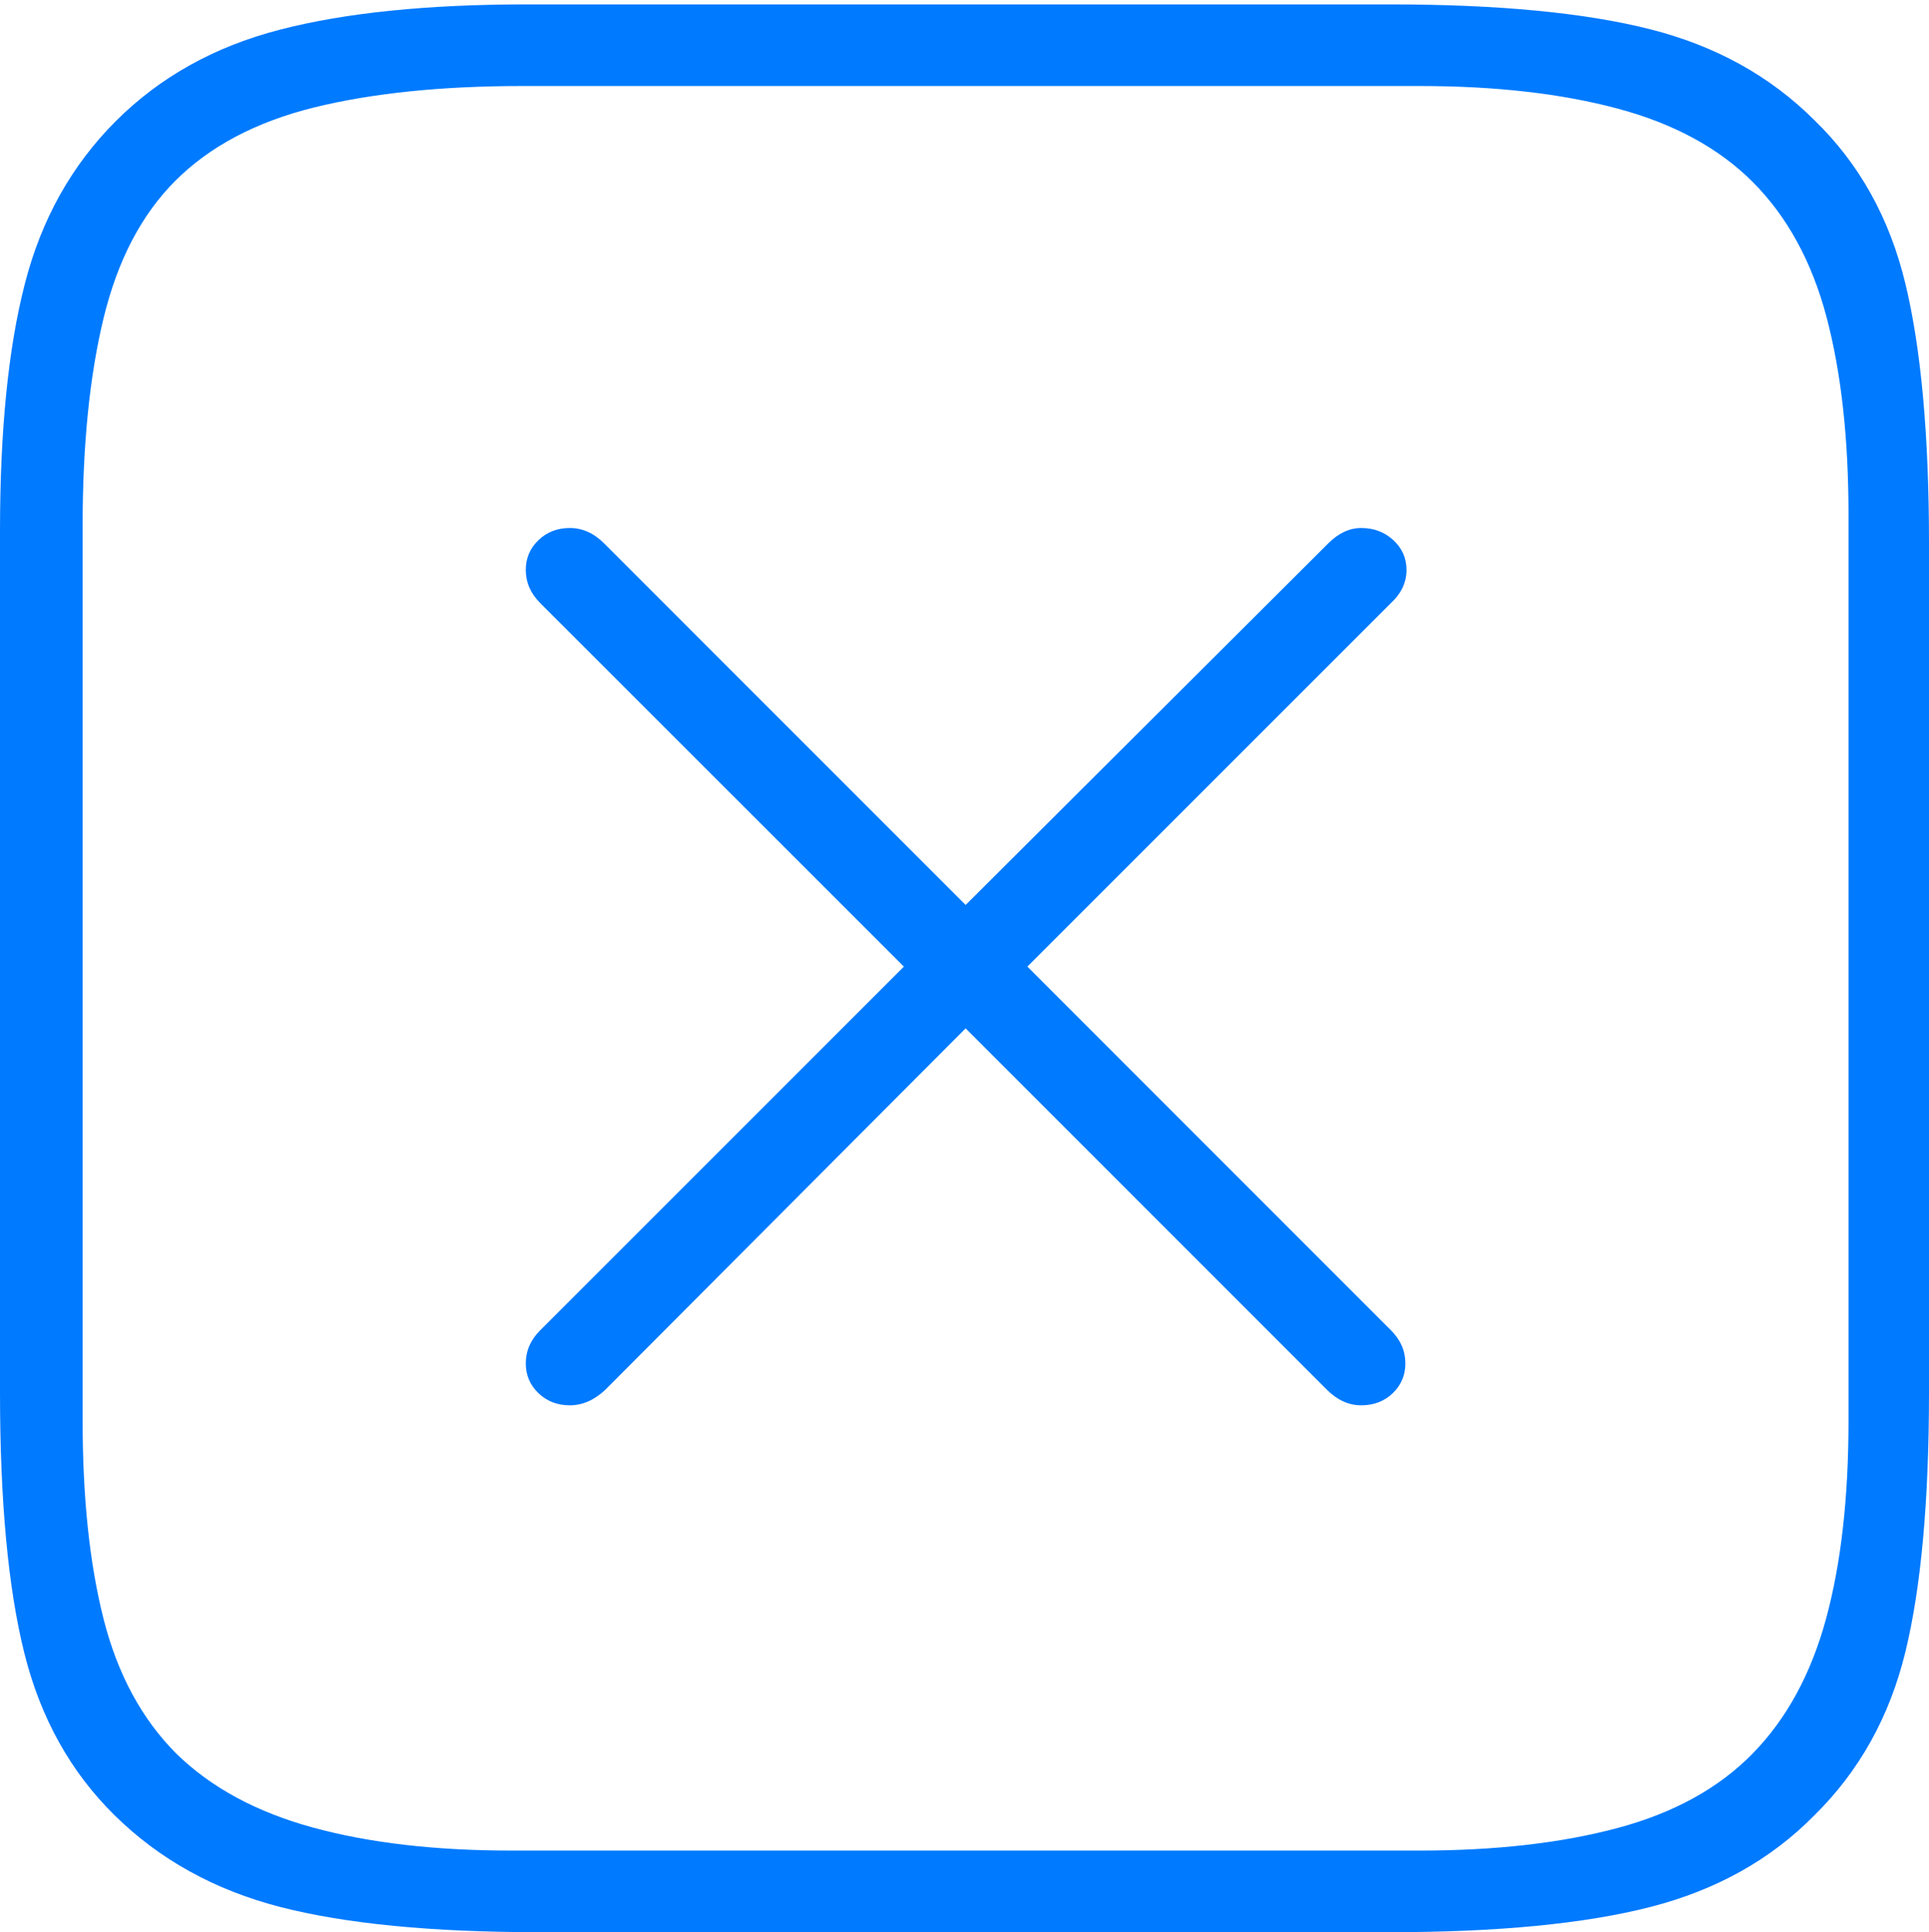<?xml version="1.0" encoding="UTF-8"?>
<!--Generator: Apple Native CoreSVG 175-->
<!DOCTYPE svg
PUBLIC "-//W3C//DTD SVG 1.1//EN"
       "http://www.w3.org/Graphics/SVG/1.1/DTD/svg11.dtd">
<svg version="1.1" xmlns="http://www.w3.org/2000/svg" xmlns:xlink="http://www.w3.org/1999/xlink" width="17.09" height="17.119">
 <g>
  <rect height="17.119" opacity="0" width="17.09" x="0" y="0"/>
  <path d="M16.074 1.064Q15.488 0.479 14.619 0.259Q13.75 0.039 12.315 0.039L4.668 0.039Q3.34 0.039 2.476 0.264Q1.611 0.488 1.025 1.074Q0.439 1.66 0.22 2.515Q0 3.369 0 4.707L0 12.334Q0 13.779 0.215 14.644Q0.43 15.508 1.016 16.084Q1.611 16.67 2.48 16.895Q3.35 17.119 4.775 17.119L12.315 17.119Q13.75 17.119 14.624 16.895Q15.498 16.67 16.074 16.084Q16.67 15.498 16.88 14.639Q17.09 13.779 17.09 12.334L17.09 4.814Q17.09 3.379 16.88 2.51Q16.67 1.641 16.074 1.064ZM16.377 4.561L16.377 12.588Q16.377 13.613 16.177 14.346Q15.977 15.078 15.527 15.537Q15.078 15.996 14.331 16.196Q13.584 16.396 12.578 16.396L4.531 16.396Q3.516 16.396 2.769 16.191Q2.021 15.986 1.562 15.537Q1.104 15.078 0.918 14.346Q0.732 13.613 0.732 12.588L0.732 4.658Q0.732 3.584 0.918 2.817Q1.104 2.051 1.553 1.602Q2.012 1.143 2.783 0.952Q3.555 0.762 4.629 0.762L12.578 0.762Q13.584 0.762 14.331 0.962Q15.078 1.162 15.527 1.611Q15.986 2.07 16.182 2.808Q16.377 3.545 16.377 4.561ZM5.049 12.451Q5.215 12.451 5.361 12.315L8.555 9.111L11.758 12.315Q11.895 12.451 12.06 12.451Q12.227 12.451 12.339 12.344Q12.451 12.236 12.451 12.08Q12.451 11.914 12.324 11.787L9.102 8.564L12.324 5.342Q12.461 5.215 12.461 5.049Q12.461 4.893 12.344 4.785Q12.227 4.678 12.06 4.678Q11.904 4.678 11.768 4.814L8.555 8.018L5.352 4.814Q5.215 4.678 5.049 4.678Q4.883 4.678 4.771 4.785Q4.658 4.893 4.658 5.049Q4.658 5.215 4.785 5.342L8.008 8.564L4.785 11.787Q4.658 11.914 4.658 12.08Q4.658 12.236 4.771 12.344Q4.883 12.451 5.049 12.451Z" fill="#007aff"/>
 </g>
</svg>
